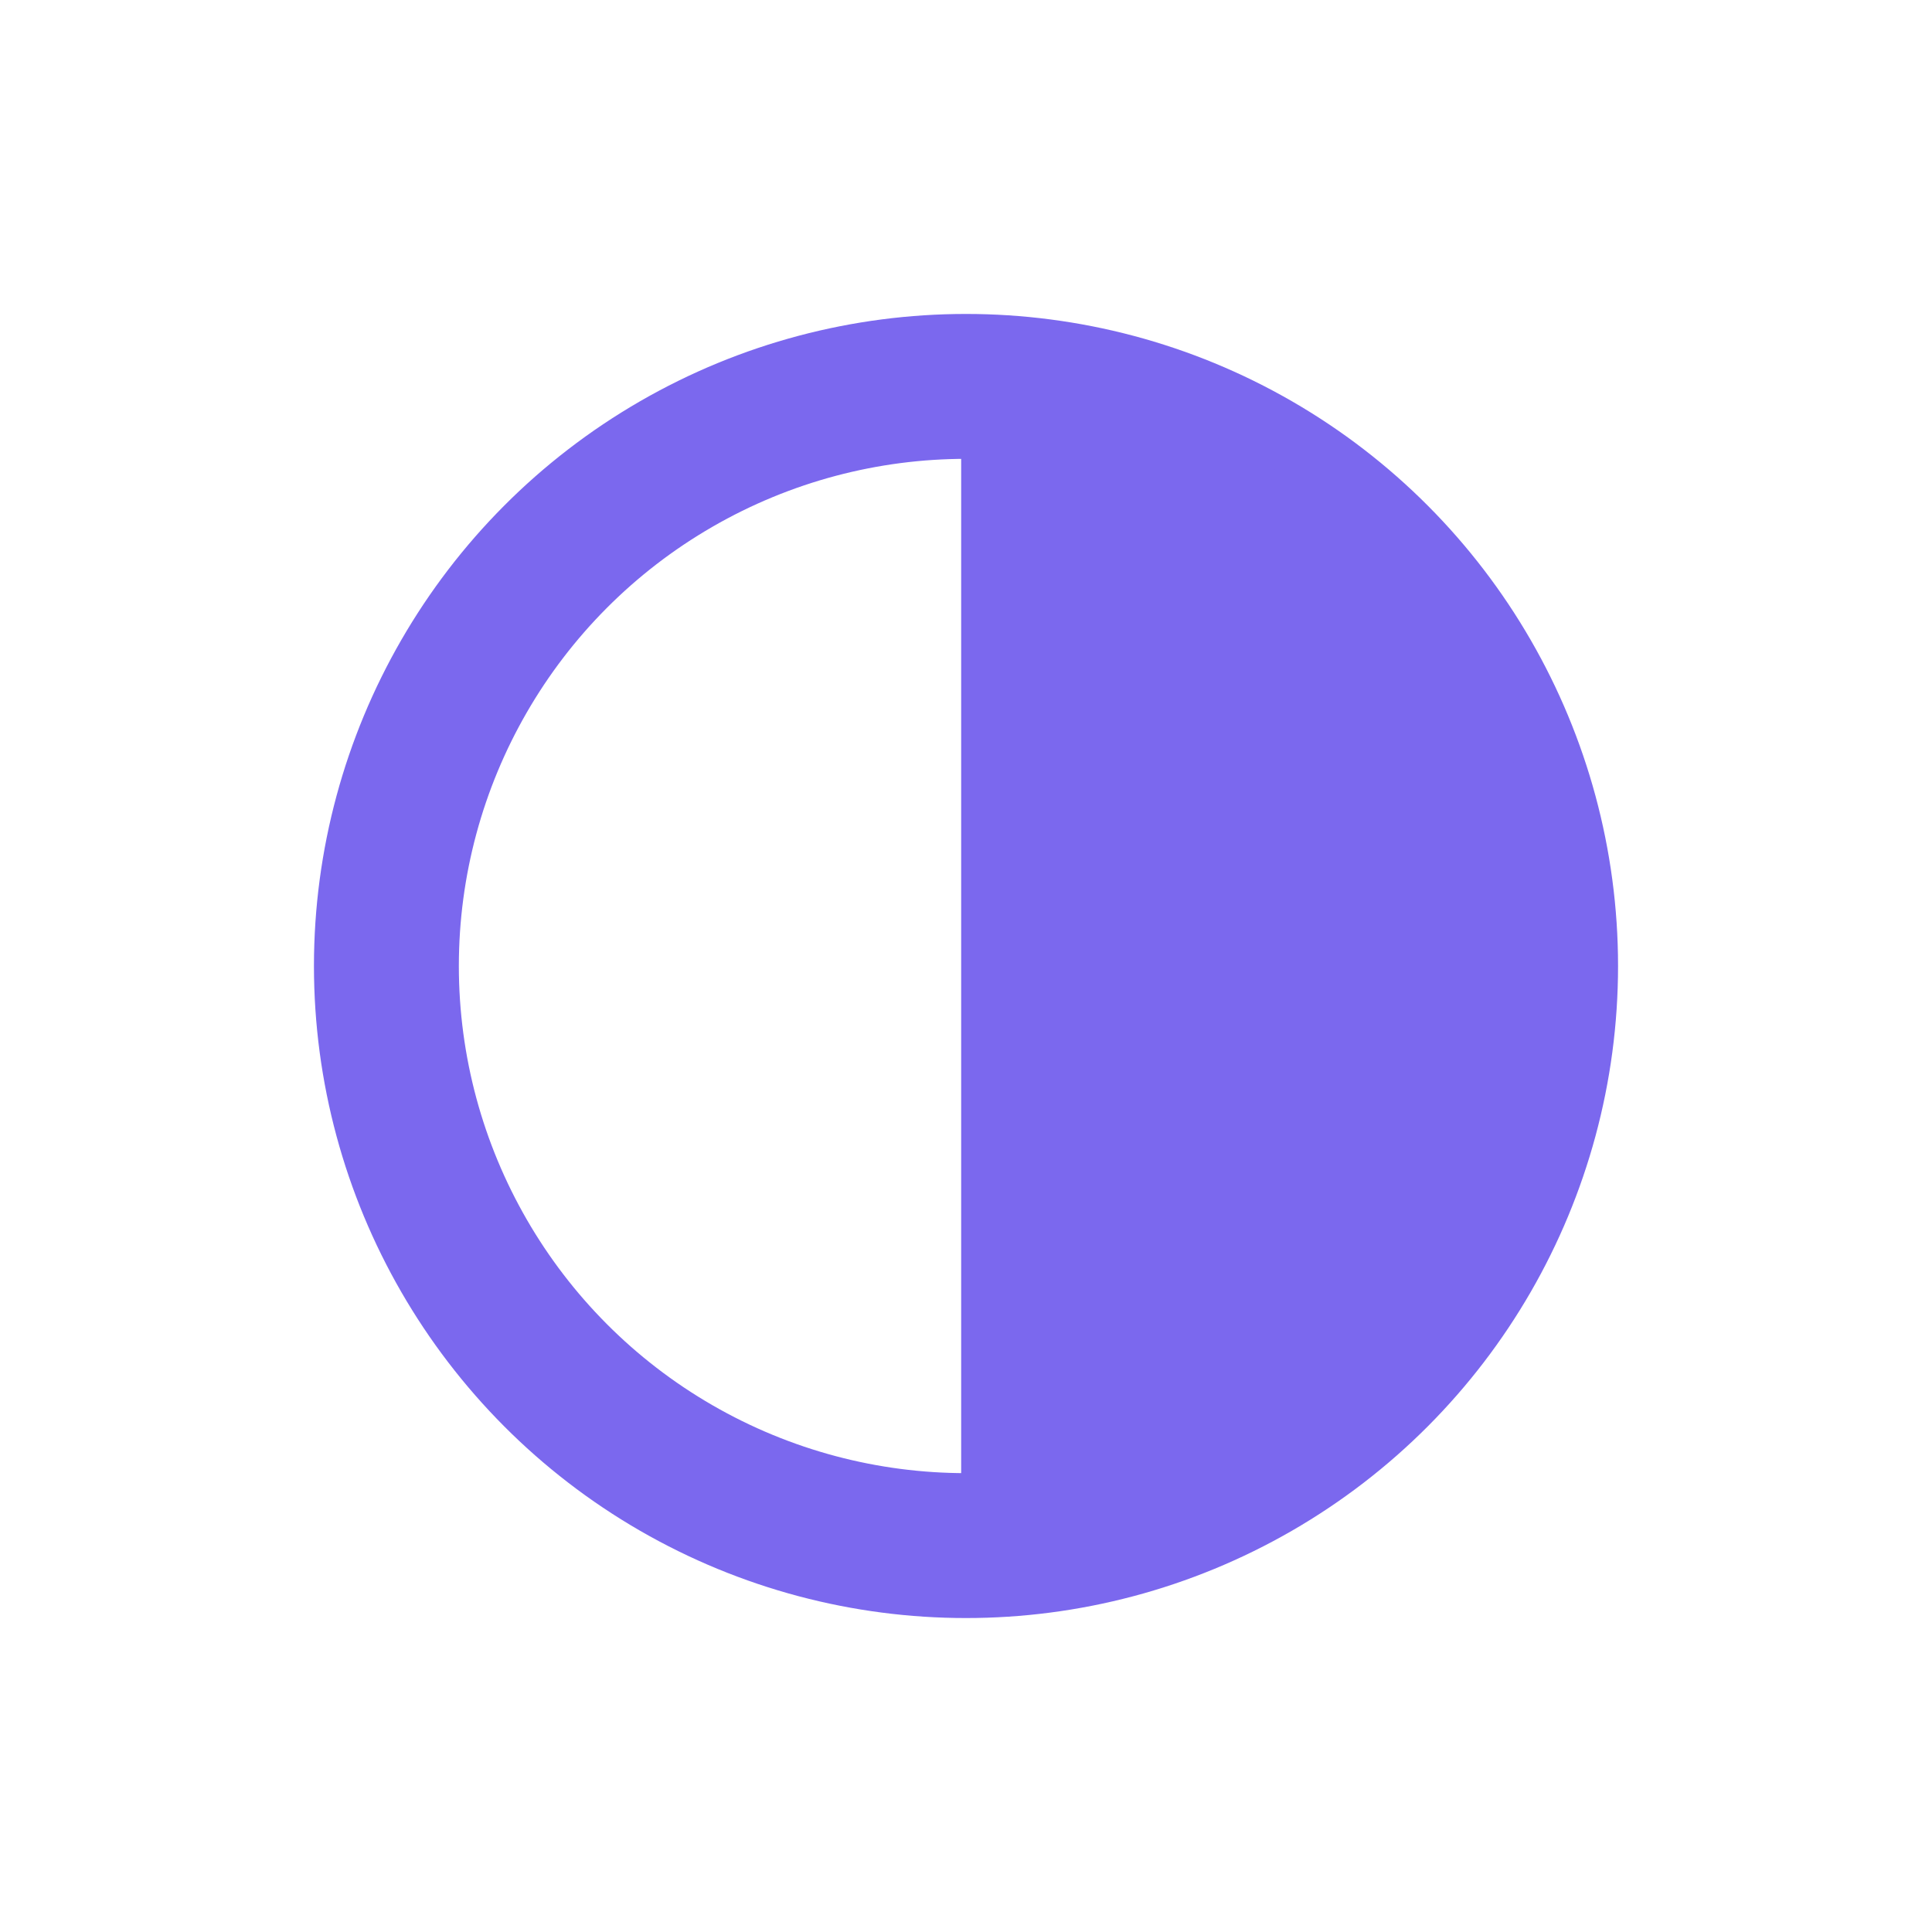 <?xml version="1.0" encoding="utf-8"?>
<svg width="20" height="20" xmlns="http://www.w3.org/2000/svg">
  <g>
    <circle cx="10" cy="10" r="6" style="stroke:mediumslateblue;stroke-width:1.5;" fill="transparent" />
    <path d="M10 16 L10 4 A4,4 0 0,1 10 16" style="stroke:mediumslateblue; stroke-width:0.1;" fill="mediumslateblue" />
  </g>
</svg>
